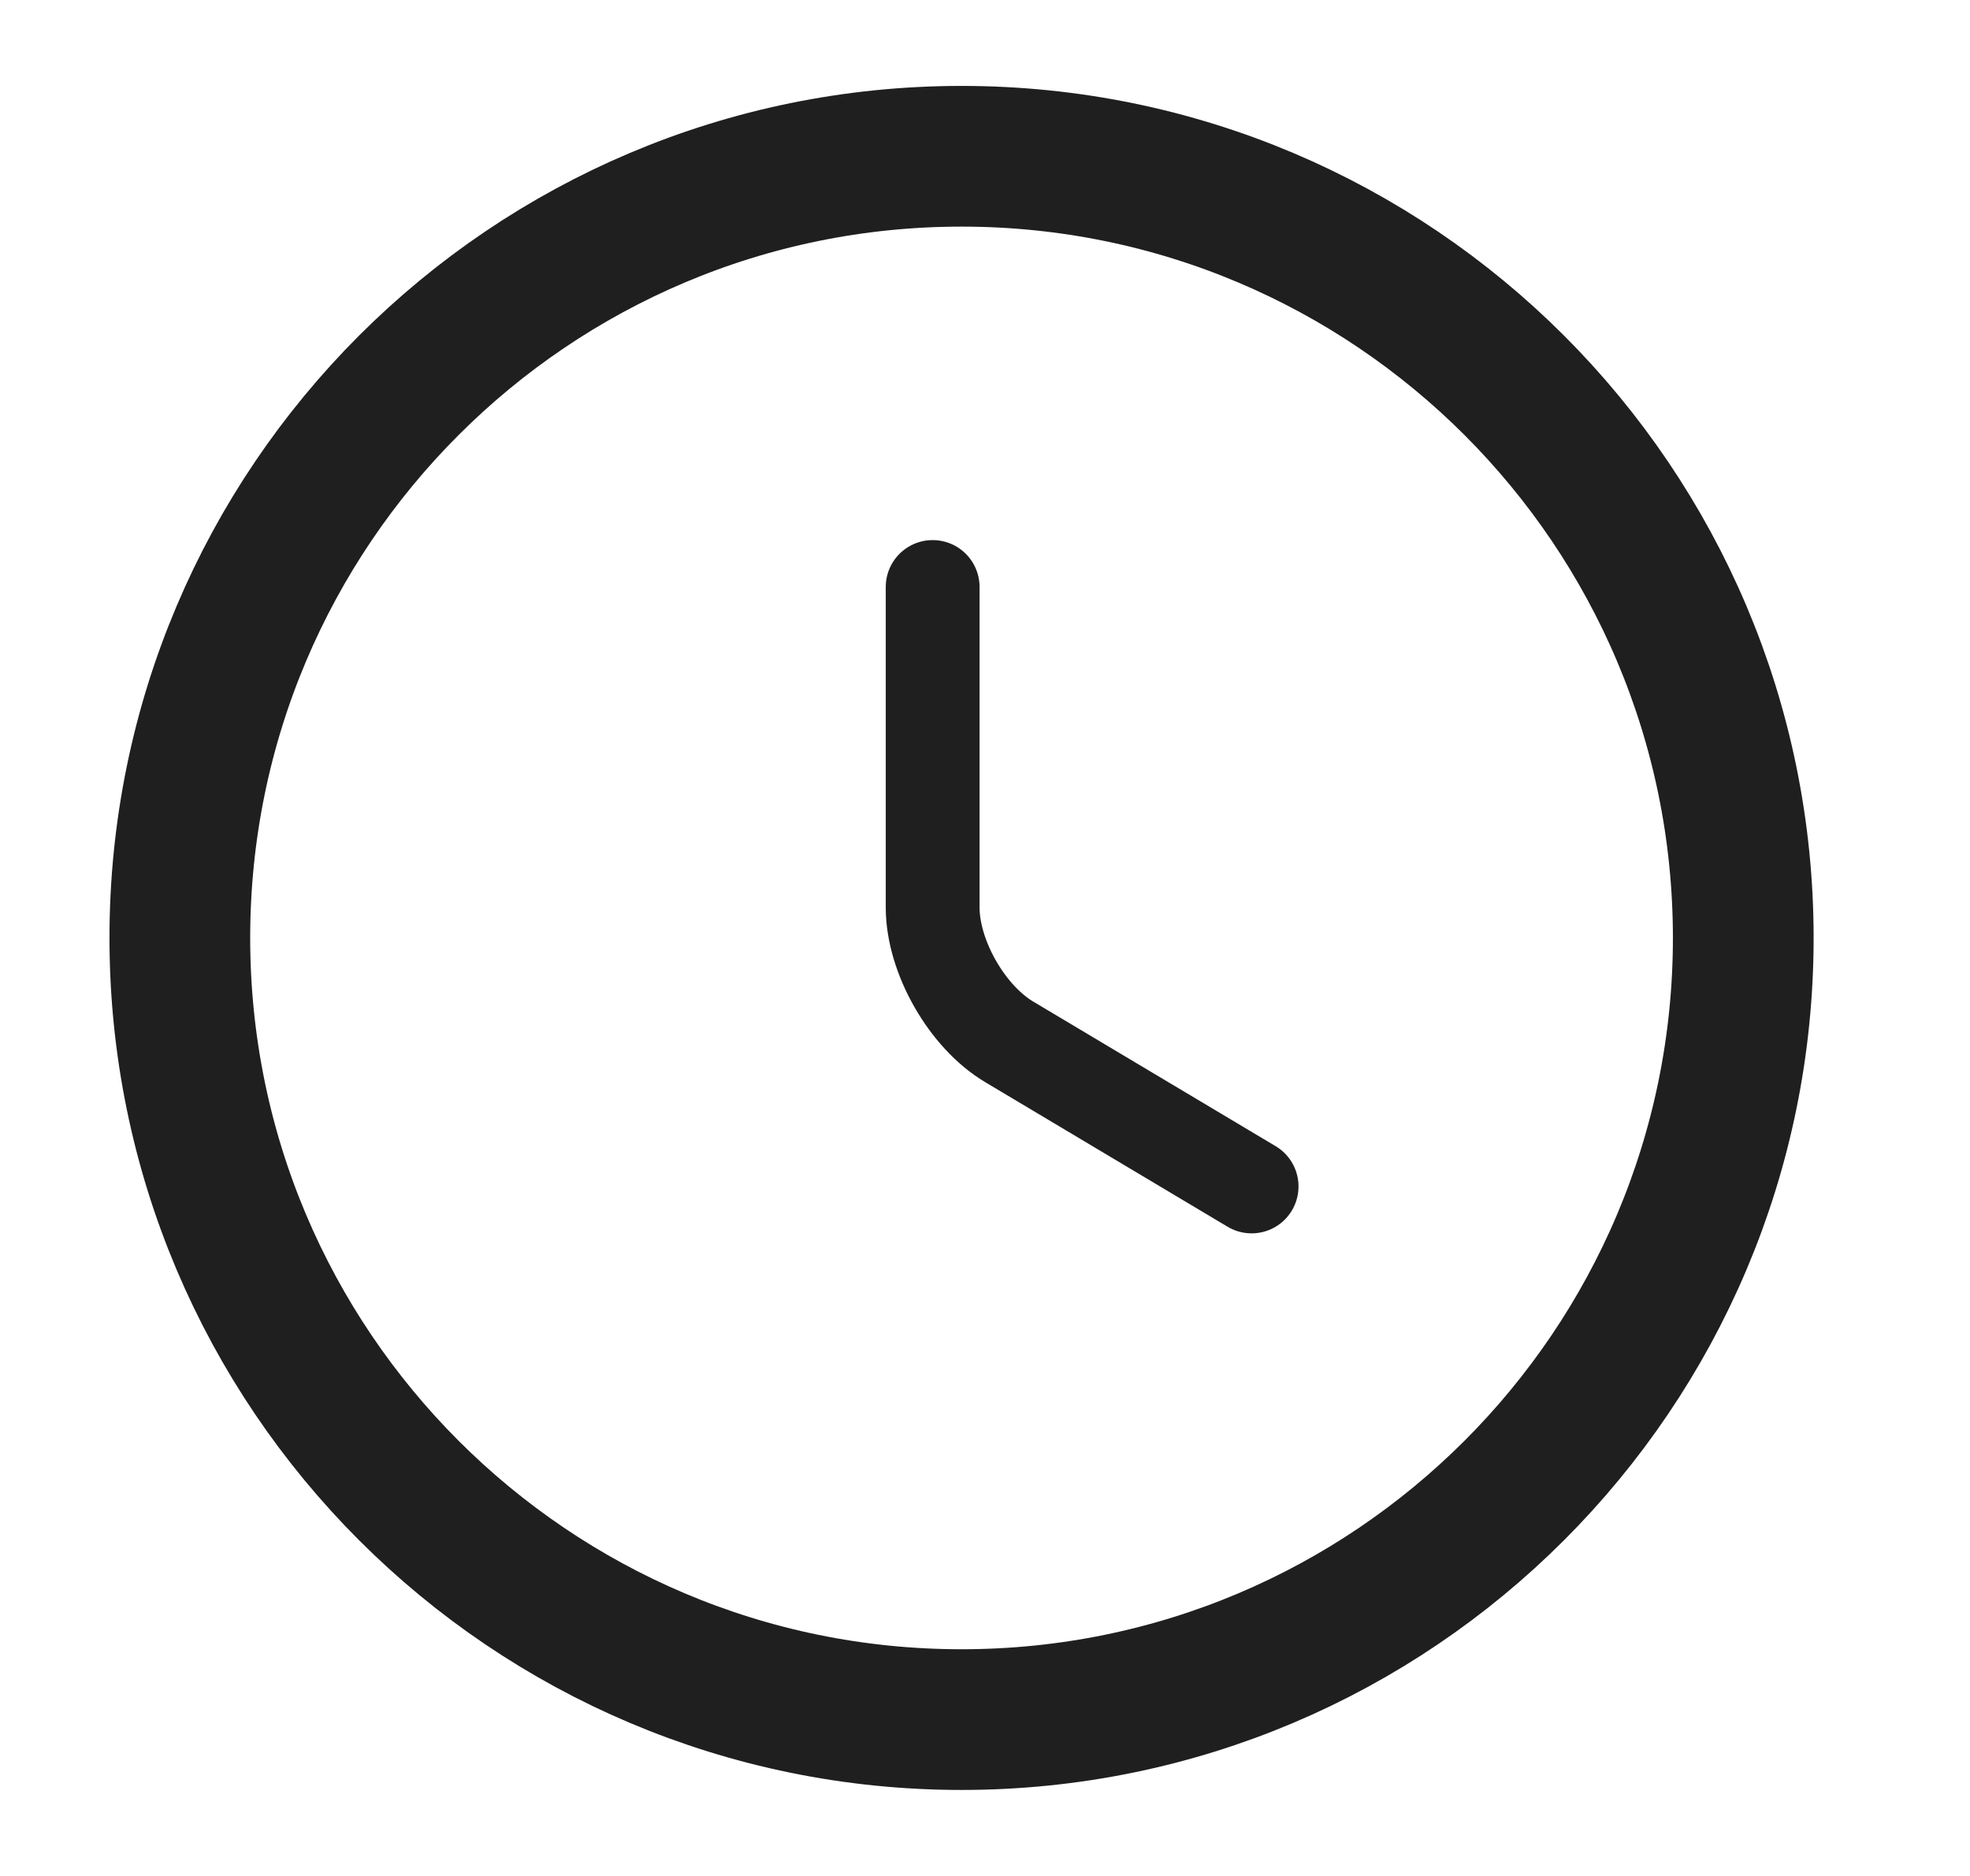 <svg width="21" height="20" viewBox="0 0 21 20" fill="none" xmlns="http://www.w3.org/2000/svg">
<path d="M18.583 9.999C18.583 14.599 14.85 18.333 10.25 18.333C5.65 18.333 1.917 14.599 1.917 9.999C1.917 5.399 5.65 1.666 10.25 1.666C14.85 1.666 18.583 5.399 18.583 9.999Z" stroke="#201F1F" stroke-width="1.5" stroke-linecap="round" stroke-linejoin="round"/>
<path d="M13.342 12.649L10.759 11.108C10.309 10.841 9.942 10.2 9.942 9.674V6.258" stroke="#201F1F" stroke-linecap="round" stroke-linejoin="round"/>
</svg>
